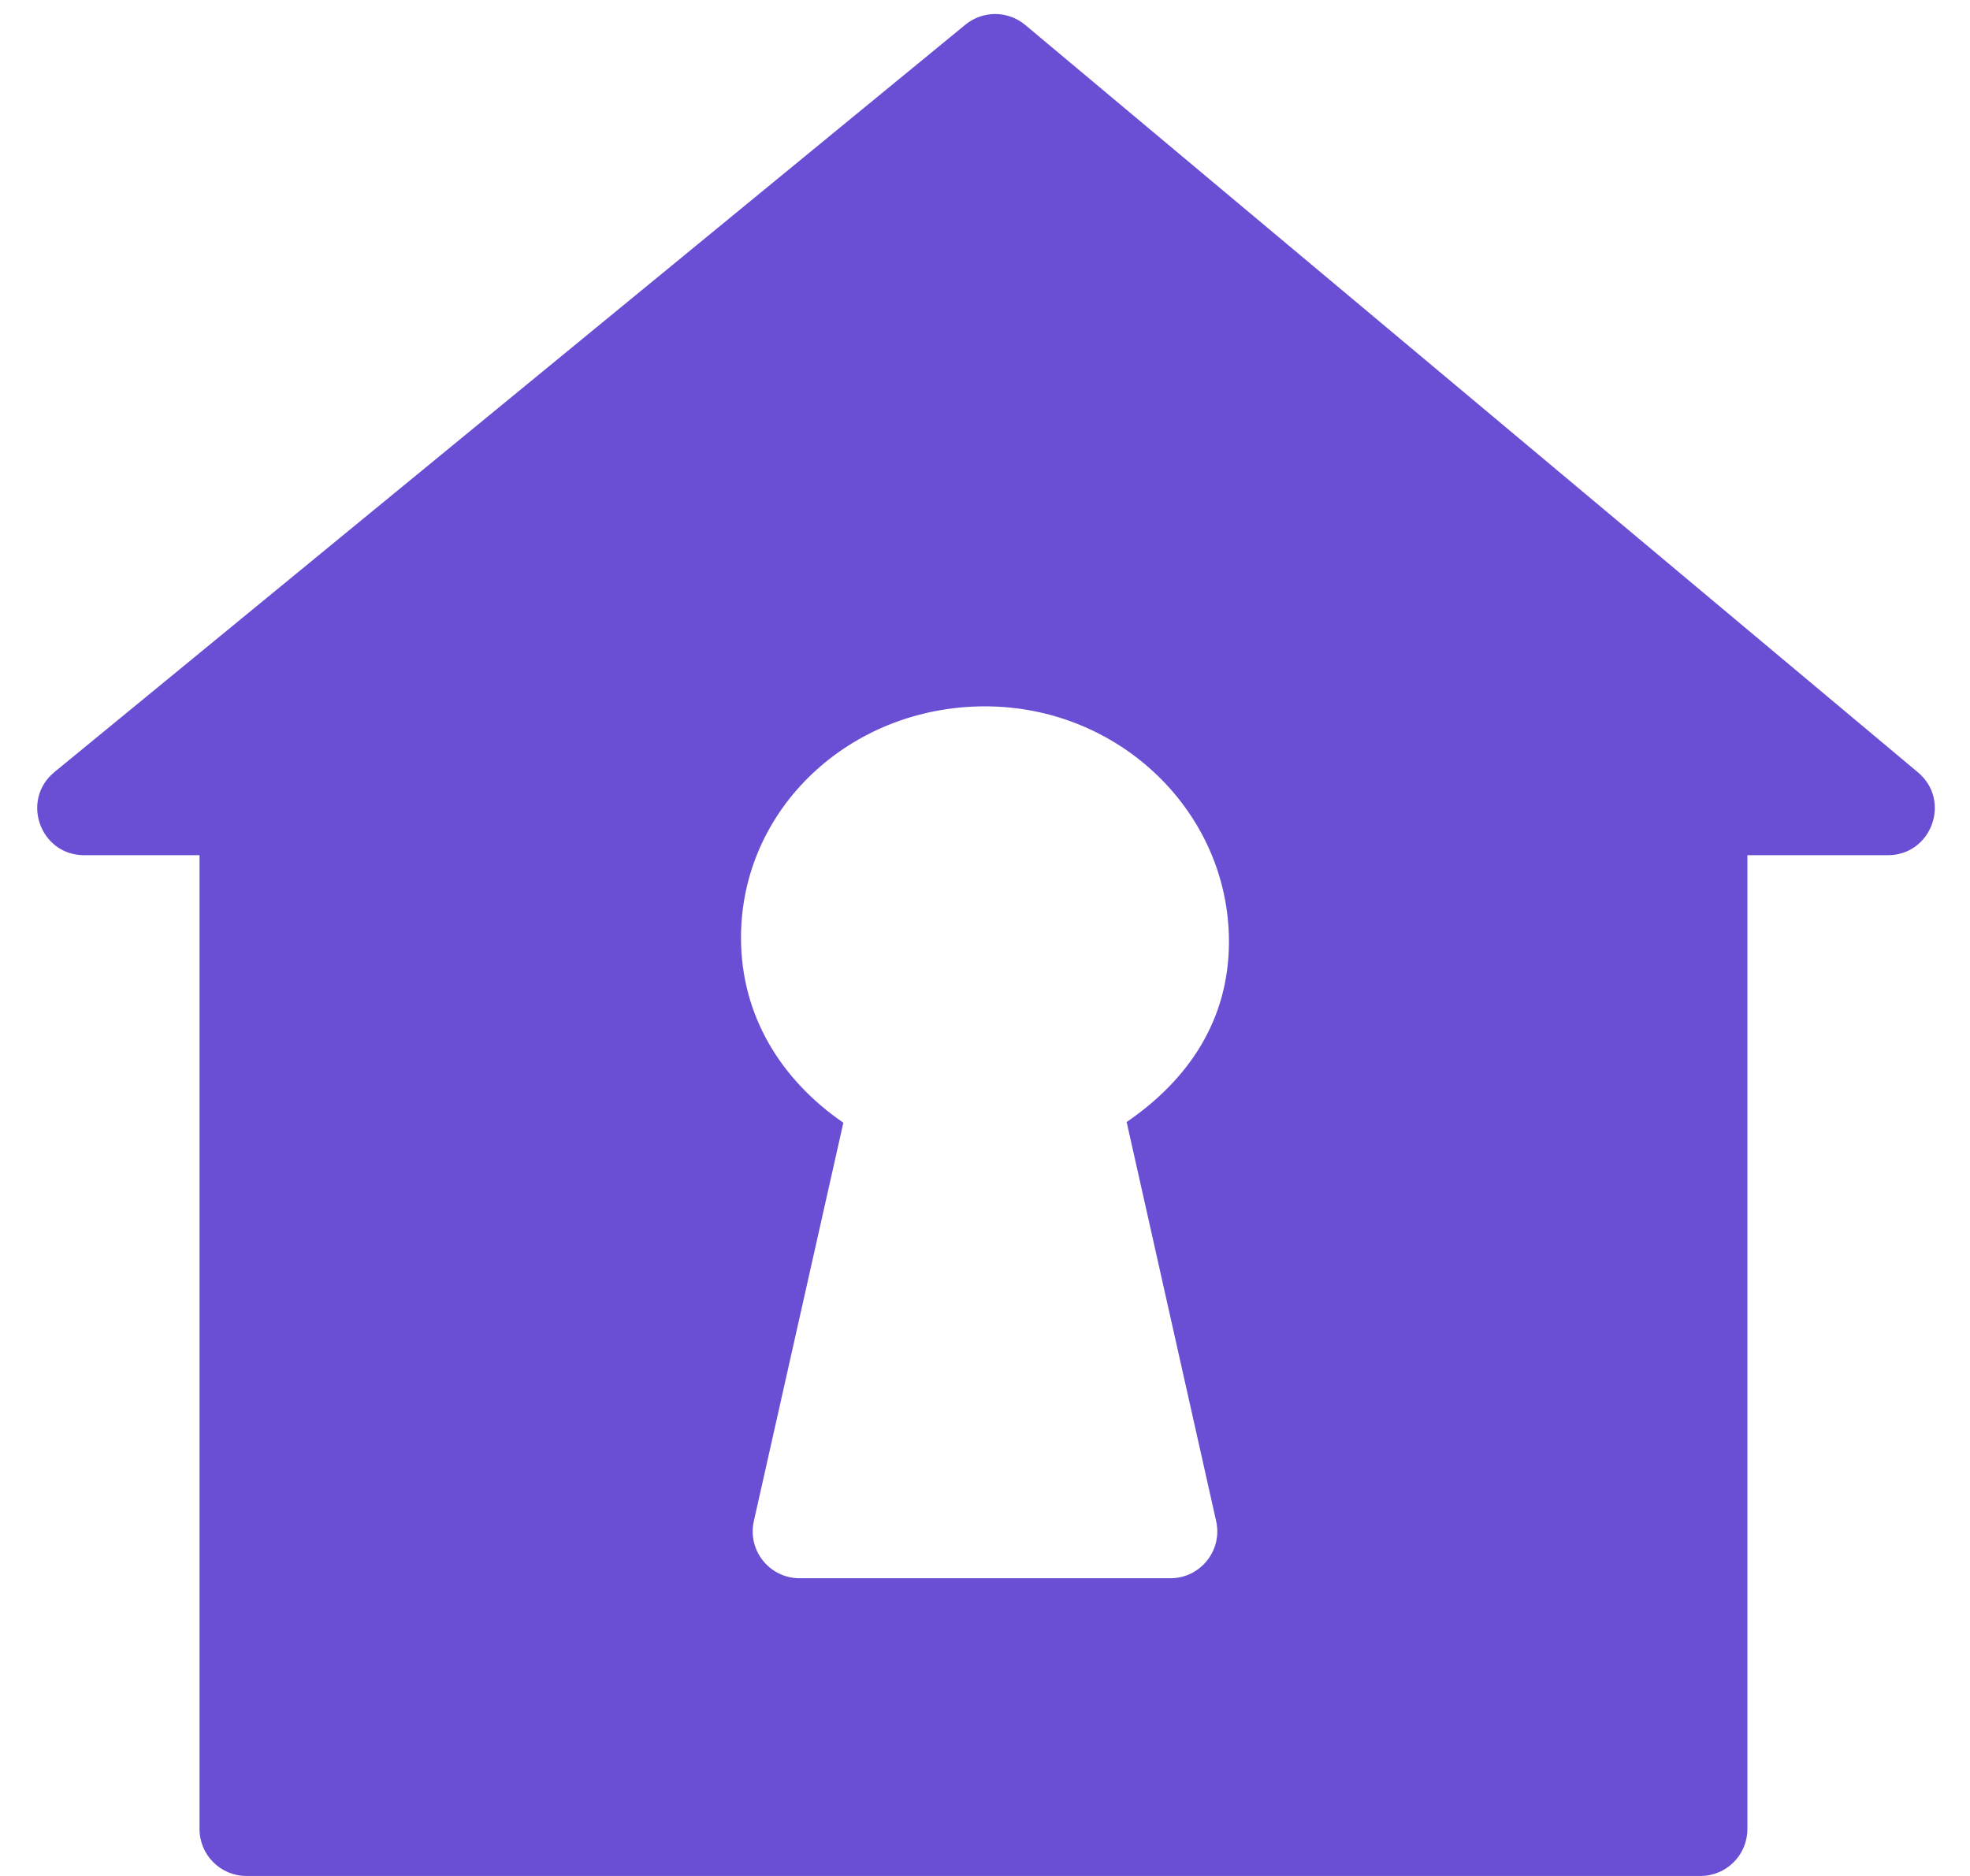 <svg width="42" height="40" viewBox="0 0 42 40" fill="none" xmlns="http://www.w3.org/2000/svg">
<path d="M21.858 0.532C21.49 0.224 20.954 0.221 20.582 0.526L1.161 16.462C0.435 17.058 0.856 18.235 1.795 18.235H4.254V39C4.254 39.552 4.702 40 5.254 40H36.254C36.807 40 37.254 39.552 37.254 39V18.235H40.248C41.182 18.235 41.606 17.068 40.89 16.468L21.858 0.532ZM25.928 32.433C26.068 33.058 25.593 33.652 24.952 33.652H17.047C16.407 33.652 15.931 33.058 16.072 32.433L17.98 23.939C16.66 23.032 15.798 21.666 15.798 19.994C15.798 17.239 18.127 15.061 20.999 15.061C23.873 15.061 26.201 17.322 26.201 20.077C26.201 21.75 25.339 23.02 24.02 23.924L25.928 32.433Z" fill="#6A4ED4"/>
</svg>

